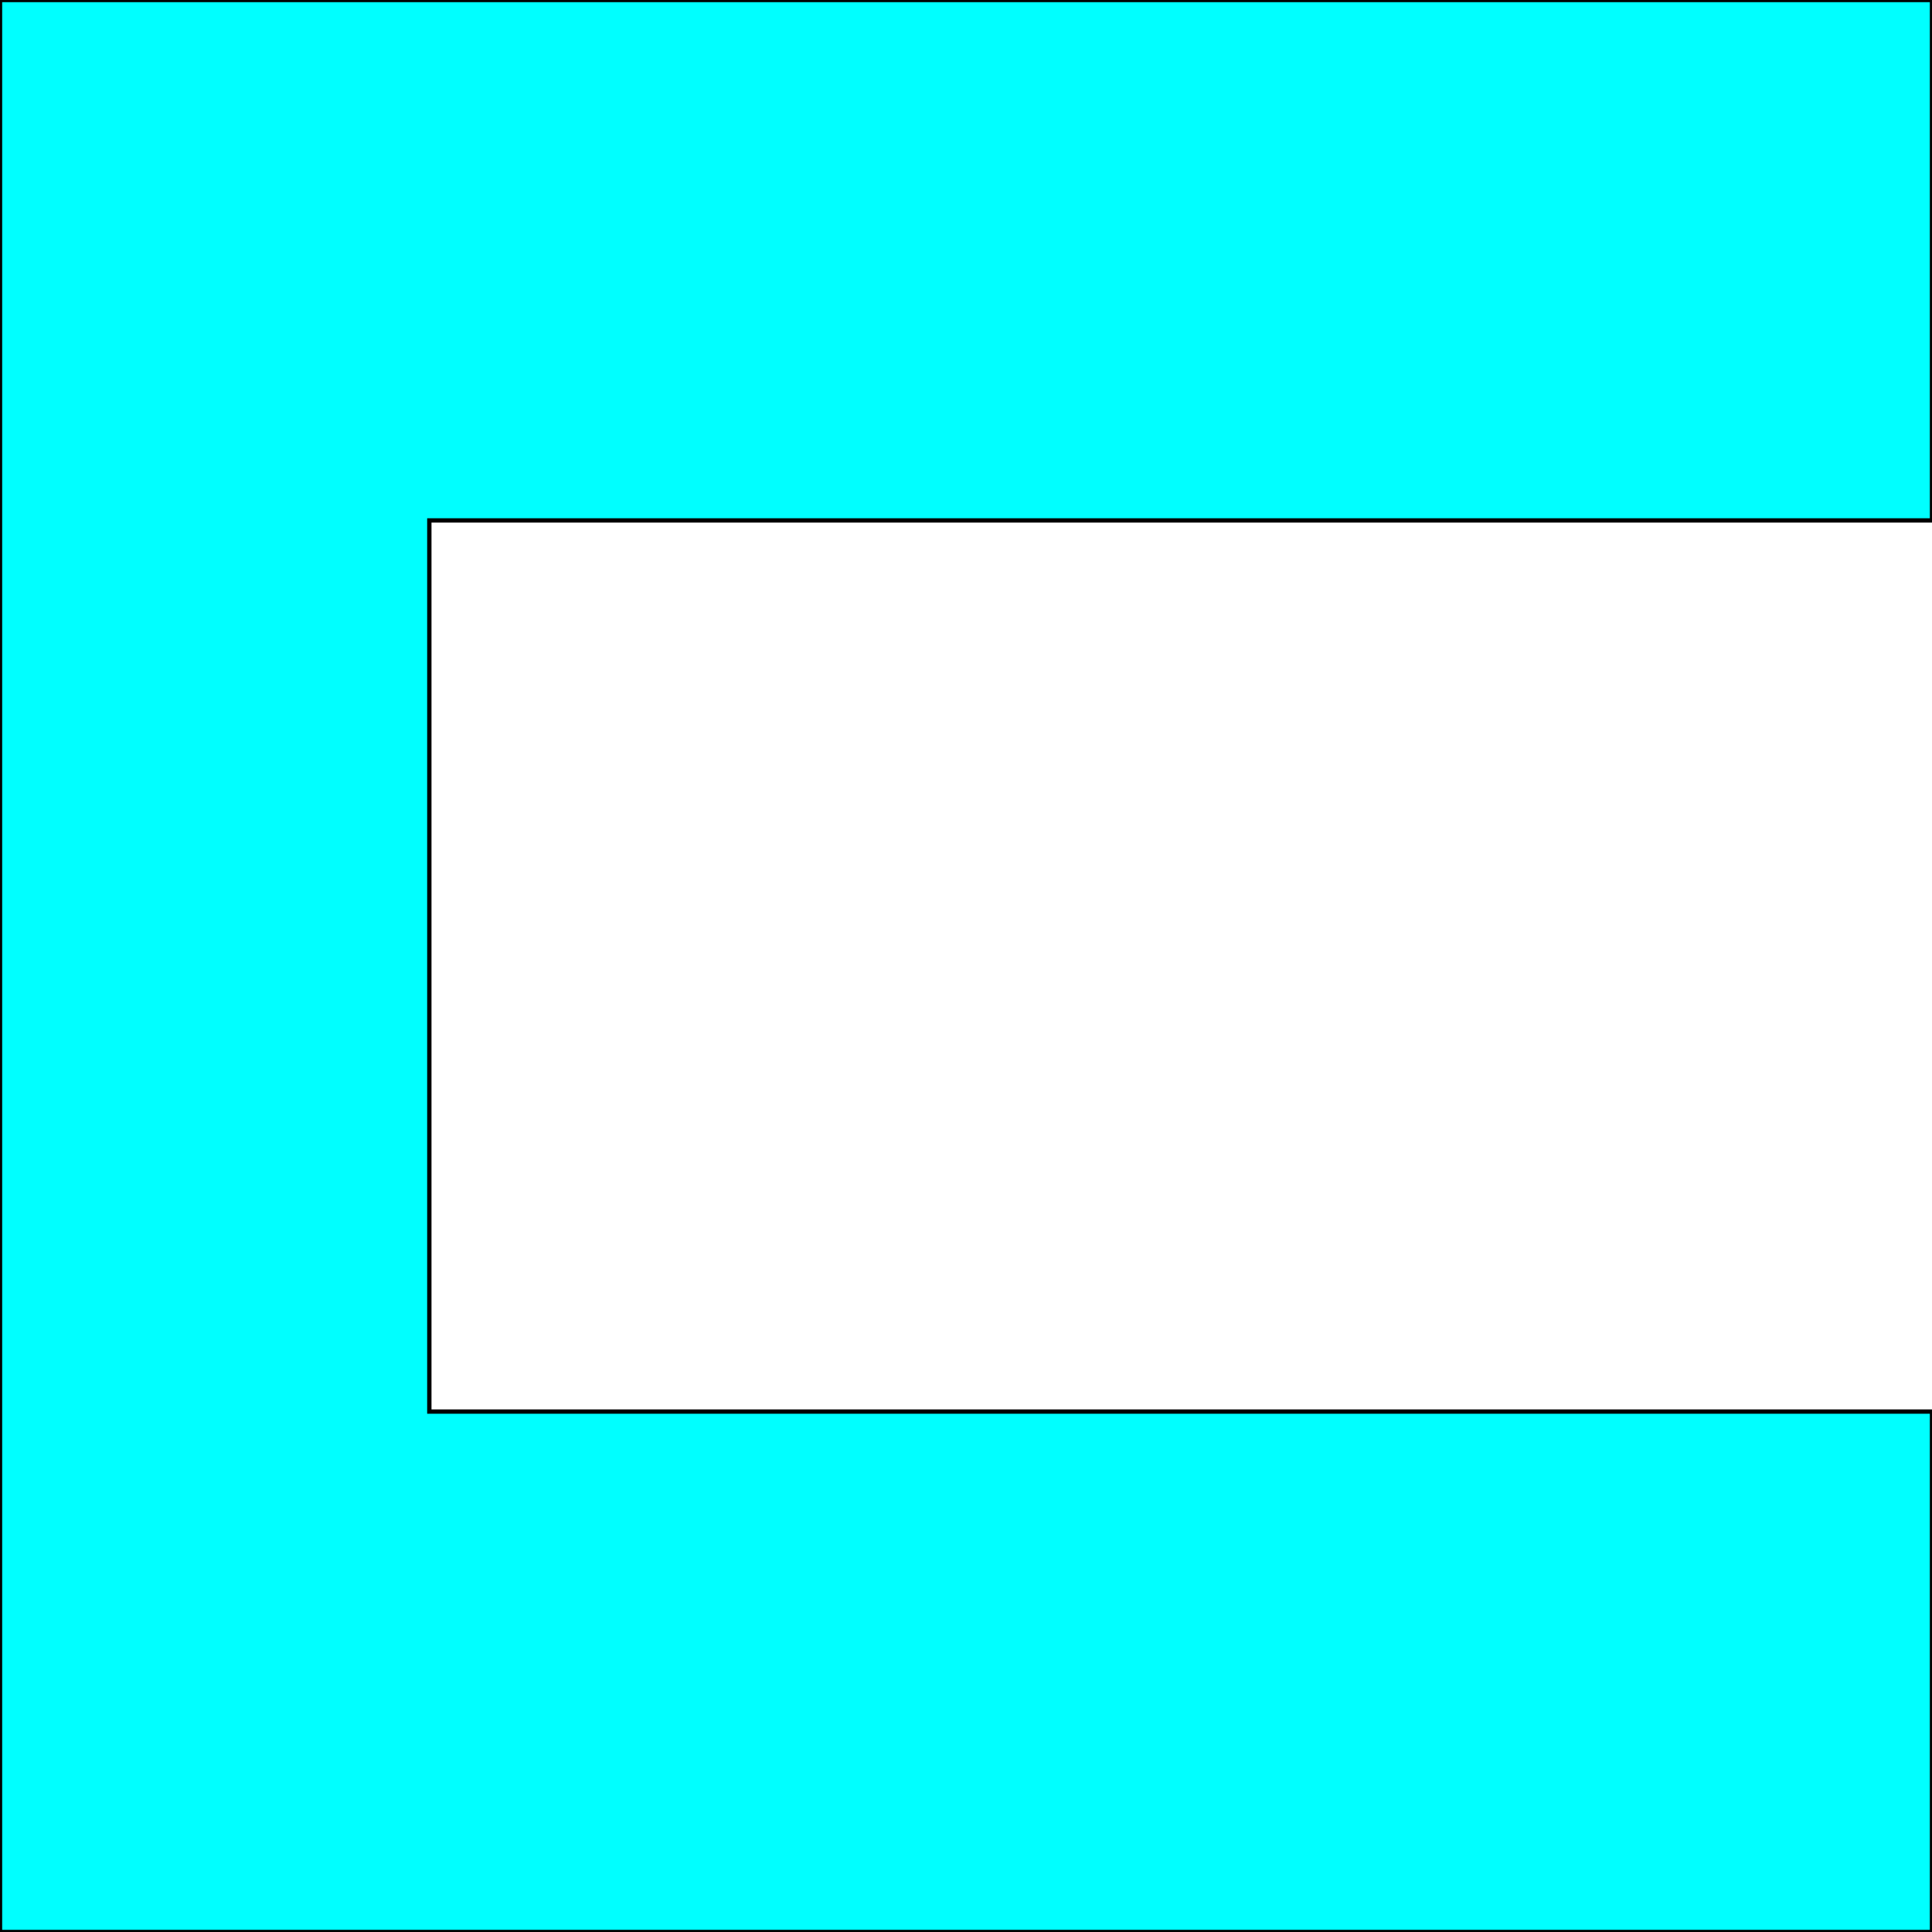 <svg width="150" height="150" viewBox="0 0 150 150" fill="none" xmlns="http://www.w3.org/2000/svg">
<g clip-path="url(#clip0_2109_208777)">
<path d="M150 150H0V0H150V40.406H33.333V109.594H150V150Z" fill="#00FFFF" stroke="black" stroke-width="0.336"/>
</g>
<defs>
<clipPath id="clip0_2109_208777">
<rect width="150" height="150" fill="white"/>
</clipPath>
</defs>
</svg>
